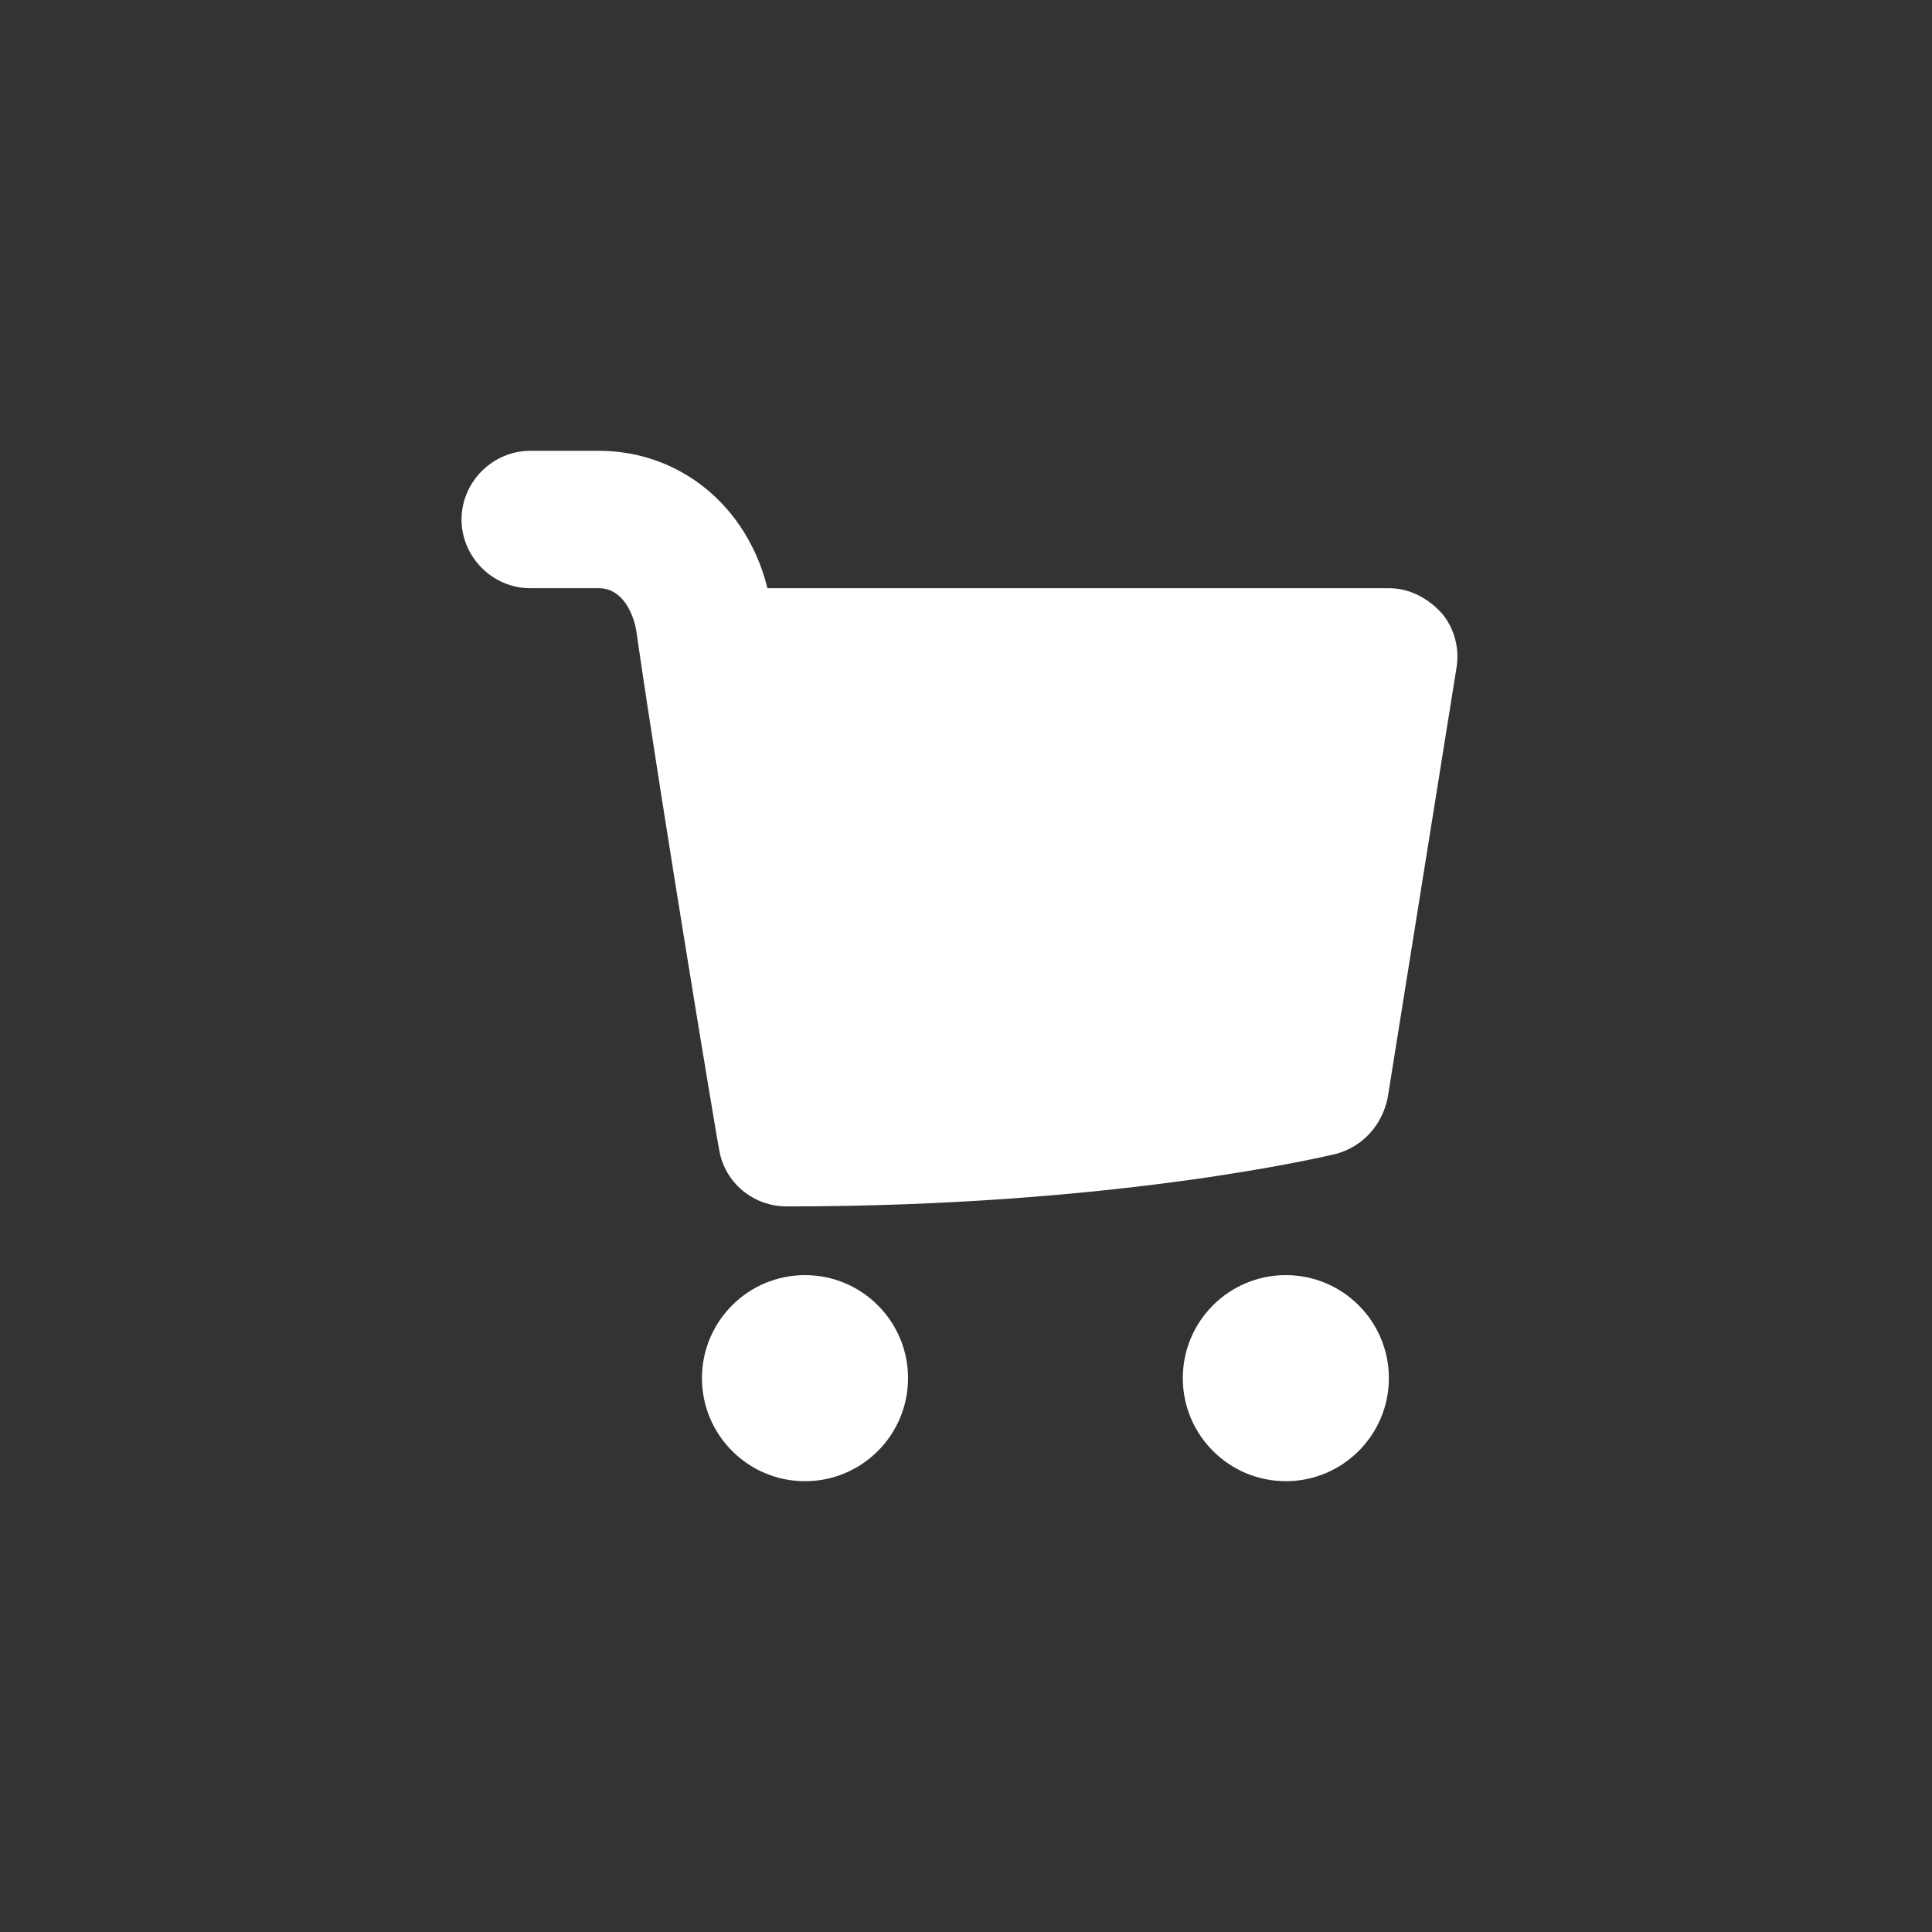 <svg xmlns="http://www.w3.org/2000/svg" width="120" height="120" viewBox="0 0 120 120"><rect x="0" y="0" width="120" height="120" fill="#333333" stroke="none"/><path d="M50 79.2c-3.533 0-6.4 2.866-6.4 6.399s2.866 6.401 6.4 6.401c3.534 0 6.4-2.867 6.4-6.4s-2.867-6.4-6.4-6.4zm39.532-41.133c-.866-.934-2-1.533-3.267-1.533h-38.598c-1.267-5.134-5.467-8.533-10.467-8.533h-4.267c-2.333 0-4.266 1.933-4.266 4.267 0 2.333 1.933 4.267 4.266 4.267h4.267c1.533 0 2.2 1.733 2.333 2.733 1.6 11.066 5.067 31.932 5.134 32.132.333 2.066 2.133 3.533 4.2 3.533 20.6 0 33.533-3.134 34.133-3.267 1.667-.467 2.866-1.801 3.2-3.533l4.267-26.667c.199-1.198-.135-2.465-.935-3.399zm-9.667 41.133c-3.533 0-6.399 2.866-6.399 6.399s2.867 6.4 6.399 6.4c3.534 0 6.4-2.867 6.4-6.4s-2.866-6.399-6.4-6.399z" fill="#fff"/></svg>